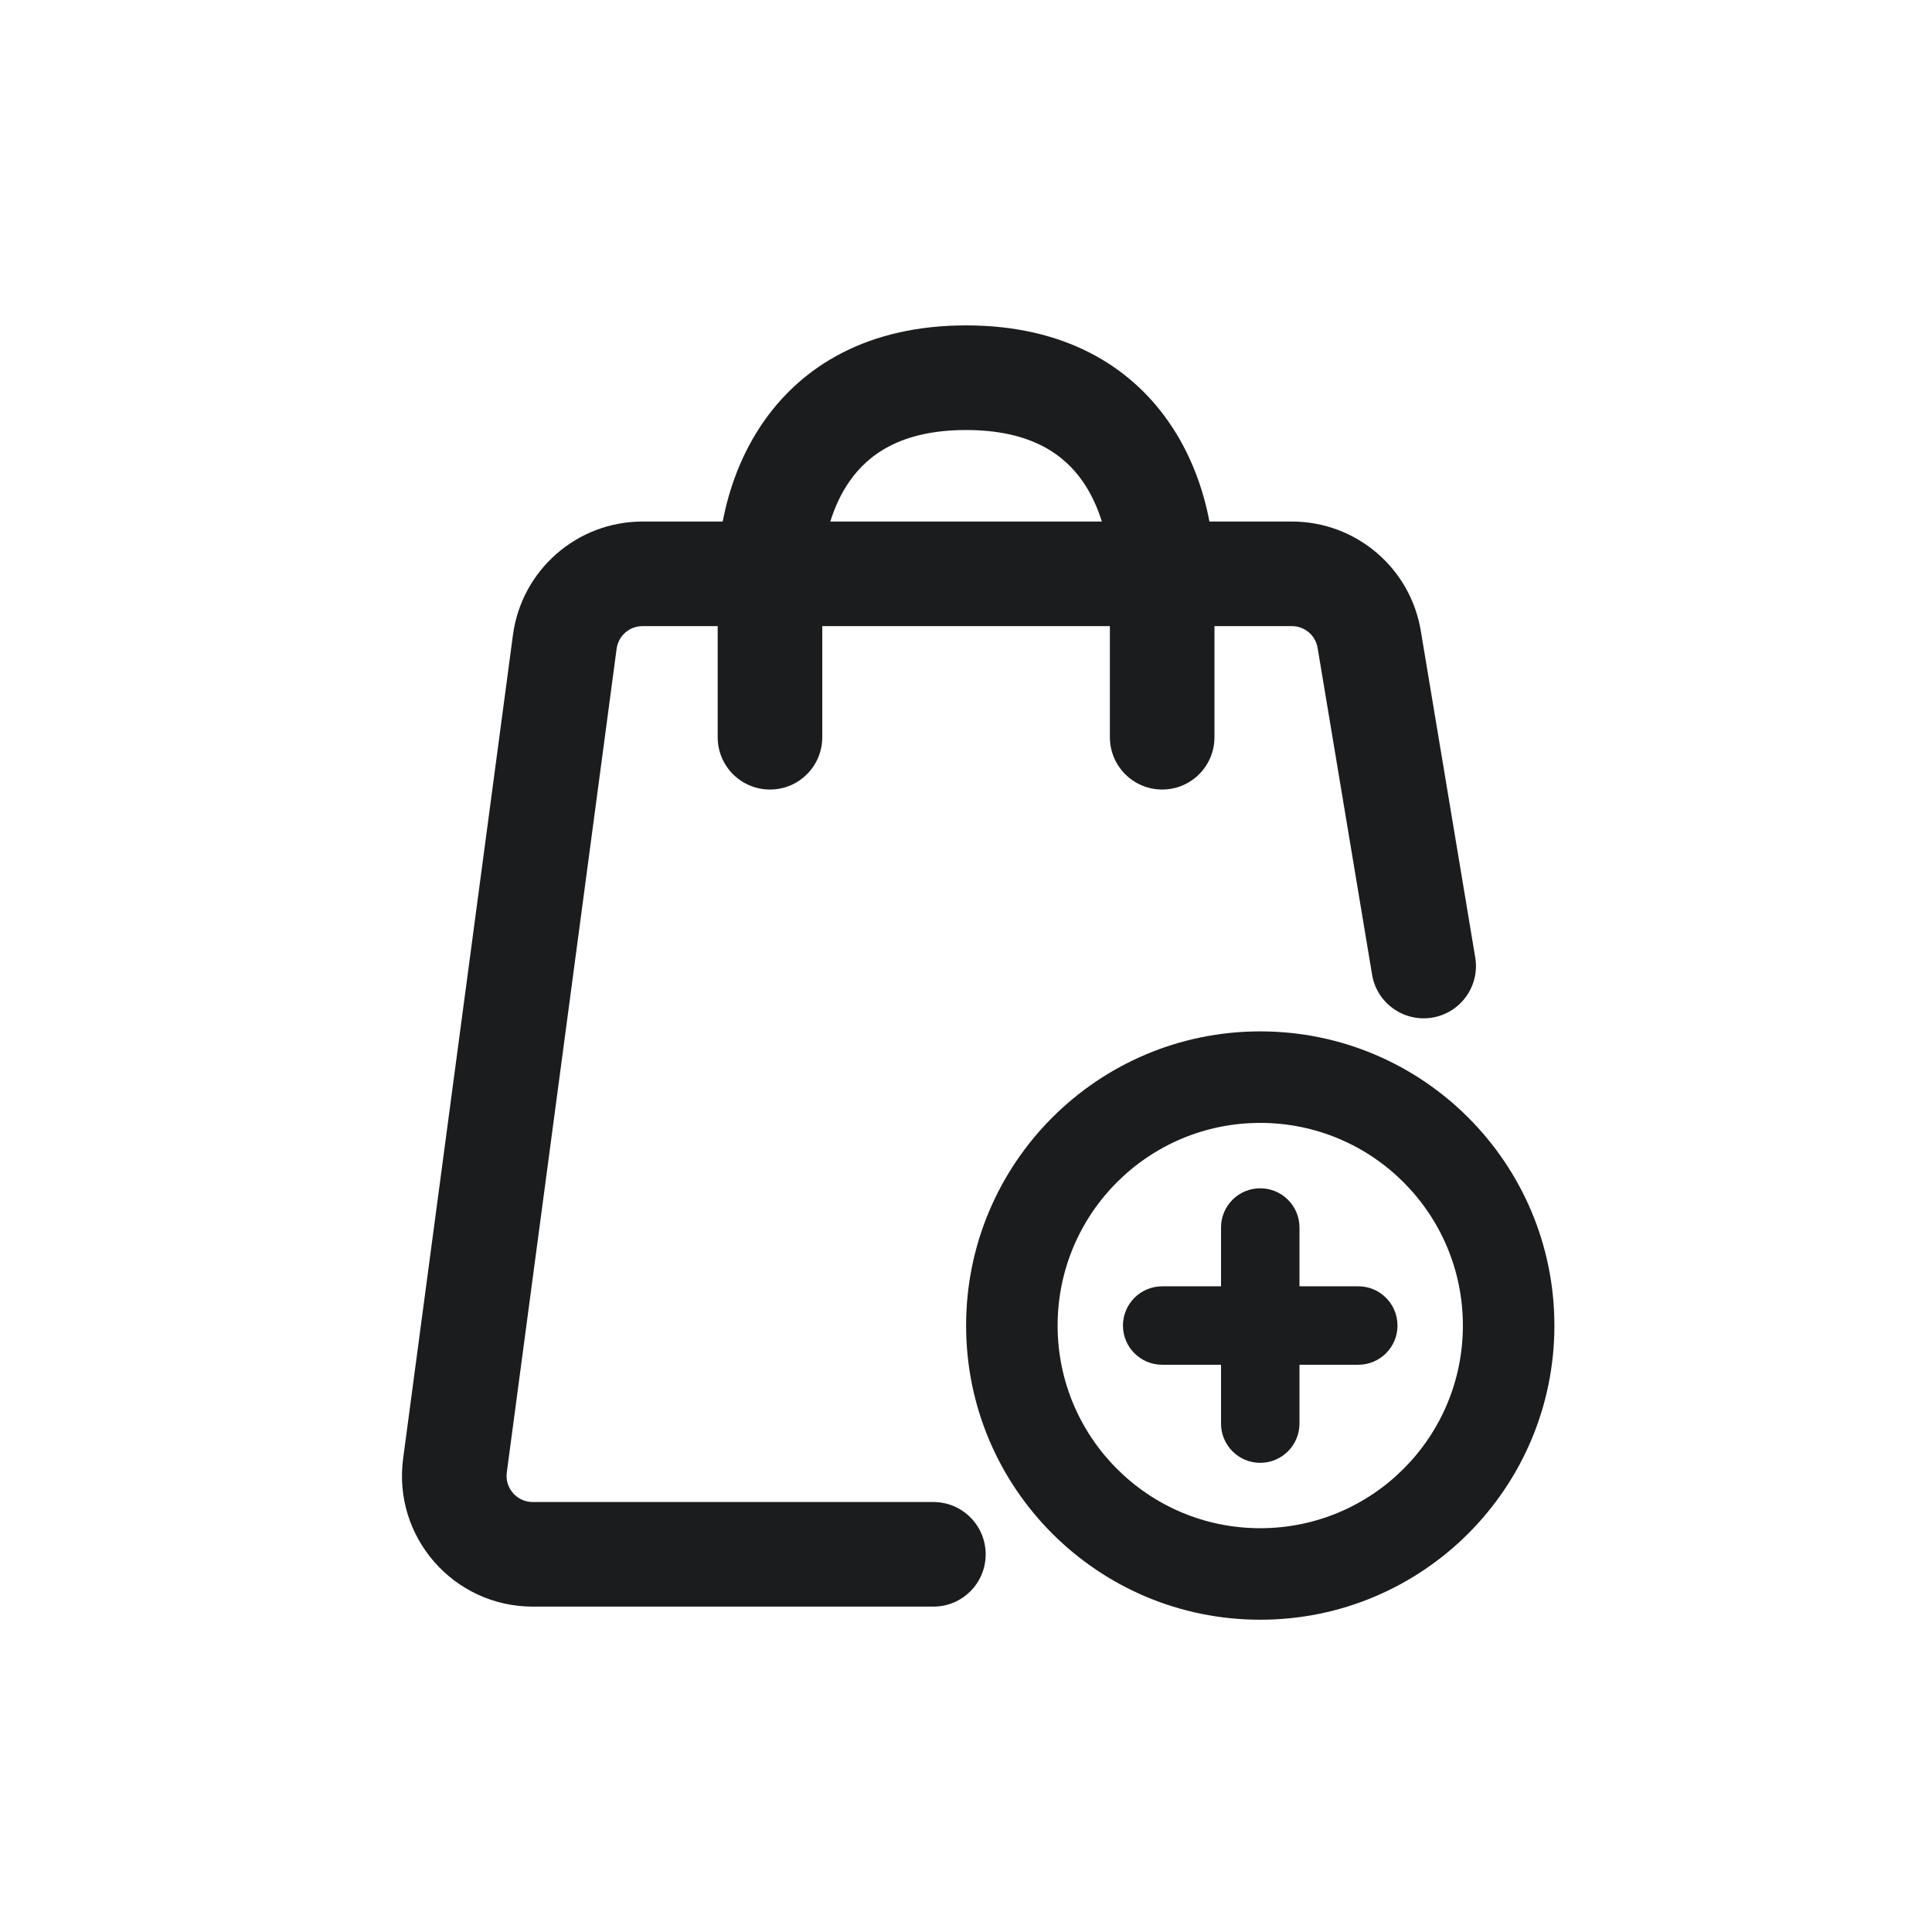 <svg width="38" height="38" viewBox="0 0 38 38" fill="none" xmlns="http://www.w3.org/2000/svg">
<path fill-rule="evenodd" clip-rule="evenodd" d="M14.116 14.5V12.315H12.638C12.38 12.315 12.162 12.505 12.128 12.761L9.968 28.961C9.927 29.269 10.167 29.543 10.478 29.543H18.359C18.927 29.543 19.387 30.004 19.387 30.572C19.387 31.14 18.927 31.6 18.359 31.6H10.478C8.923 31.6 7.724 30.231 7.929 28.689L10.089 12.489C10.26 11.212 11.349 10.258 12.638 10.258H14.215C14.334 9.63 14.577 8.926 15.025 8.286C15.787 7.196 17.072 6.4 19.002 6.4C20.931 6.4 22.216 7.196 22.978 8.286C23.427 8.926 23.669 9.63 23.788 10.258H25.409C26.666 10.258 27.739 11.166 27.945 12.406L29.016 18.831C29.11 19.392 28.731 19.922 28.171 20.015C27.61 20.108 27.08 19.73 26.987 19.169L25.916 12.744C25.875 12.496 25.66 12.315 25.409 12.315H23.887V14.5C23.887 15.069 23.427 15.529 22.859 15.529C22.291 15.529 21.83 15.069 21.83 14.5V12.315H16.173V14.5C16.173 15.069 15.713 15.529 15.145 15.529C14.576 15.529 14.116 15.069 14.116 14.5ZM21.293 9.465C21.465 9.711 21.587 9.985 21.672 10.258H16.331C16.416 9.985 16.538 9.711 16.71 9.465C17.073 8.947 17.717 8.458 19.002 8.458C20.287 8.458 20.93 8.947 21.293 9.465ZM24.787 30.058C26.989 30.058 28.773 28.273 28.773 26.072C28.773 23.871 26.989 22.086 24.787 22.086C22.586 22.086 20.802 23.871 20.802 26.072C20.802 28.273 22.586 30.058 24.787 30.058ZM24.787 31.858C27.983 31.858 30.573 29.267 30.573 26.072C30.573 22.877 27.983 20.286 24.787 20.286C21.592 20.286 19.002 22.877 19.002 26.072C19.002 29.267 21.592 31.858 24.787 31.858ZM24.787 23.372C25.213 23.372 25.559 23.717 25.559 24.143V25.3H26.716C27.142 25.3 27.487 25.646 27.487 26.072C27.487 26.498 27.142 26.843 26.716 26.843H25.559V28C25.559 28.426 25.213 28.772 24.787 28.772C24.361 28.772 24.016 28.426 24.016 28V26.843H22.859C22.433 26.843 22.087 26.498 22.087 26.072C22.087 25.646 22.433 25.3 22.859 25.3H24.016V24.143C24.016 23.717 24.361 23.372 24.787 23.372Z" fill="#1B1C1D"/>
</svg>
